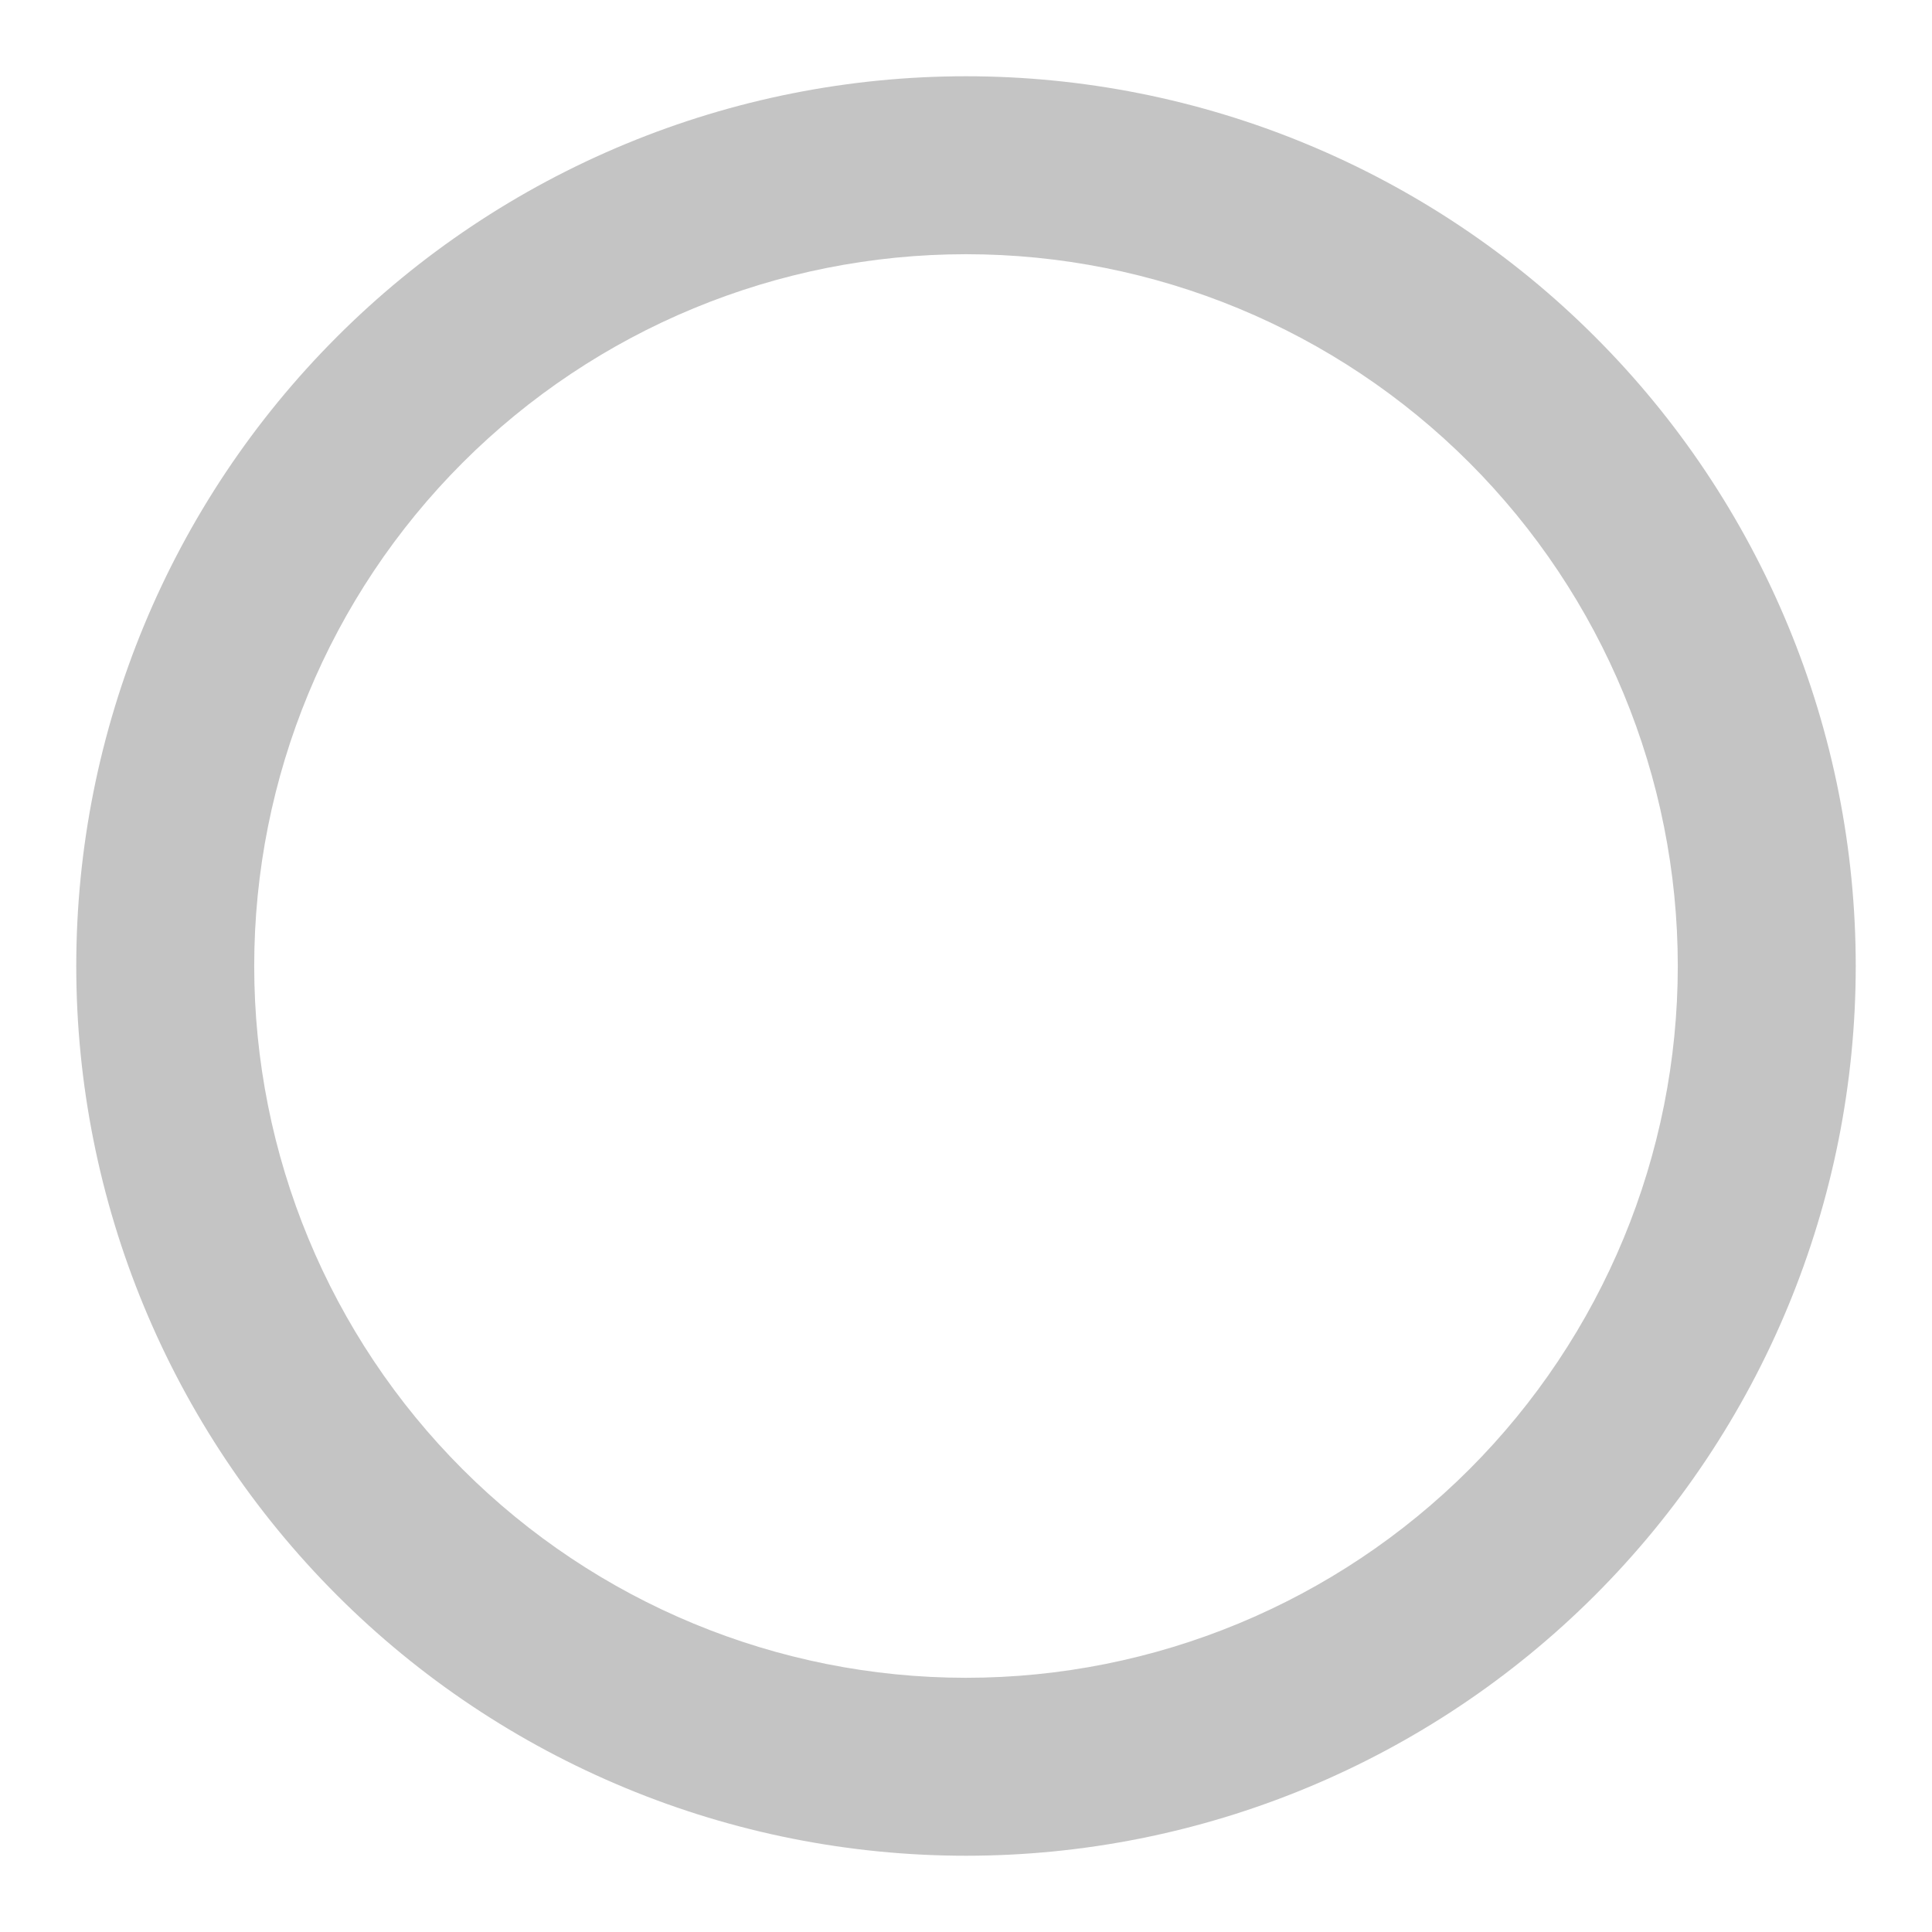 <svg width="19" height="19" viewBox="0 0 19 19" fill="none" xmlns="http://www.w3.org/2000/svg">
<path d="M9.5 16.5C7.643 16.5 5.863 15.762 4.55 14.45C3.237 13.137 2.5 11.357 2.5 9.5C2.5 7.643 3.237 5.863 4.55 4.55C5.863 3.237 7.643 2.5 9.5 2.5C11.357 2.5 13.137 3.237 14.45 4.55C15.762 5.863 16.5 7.643 16.5 9.5C16.5 11.357 15.762 13.137 14.45 14.45C13.137 15.762 11.357 16.5 9.5 16.5ZM9.5 0.75C8.351 0.75 7.213 0.976 6.152 1.416C5.09 1.856 4.125 2.5 3.313 3.313C1.672 4.954 0.75 7.179 0.75 9.5C0.75 11.821 1.672 14.046 3.313 15.687C4.125 16.5 5.09 17.144 6.152 17.584C7.213 18.024 8.351 18.25 9.5 18.25C11.821 18.25 14.046 17.328 15.687 15.687C17.328 14.046 18.25 11.821 18.25 9.5C18.25 8.351 18.024 7.213 17.584 6.152C17.144 5.09 16.5 4.125 15.687 3.313C14.875 2.5 13.91 1.856 12.848 1.416C11.787 0.976 10.649 0.75 9.5 0.75Z" fill="#C4C4C4"/>
</svg>
